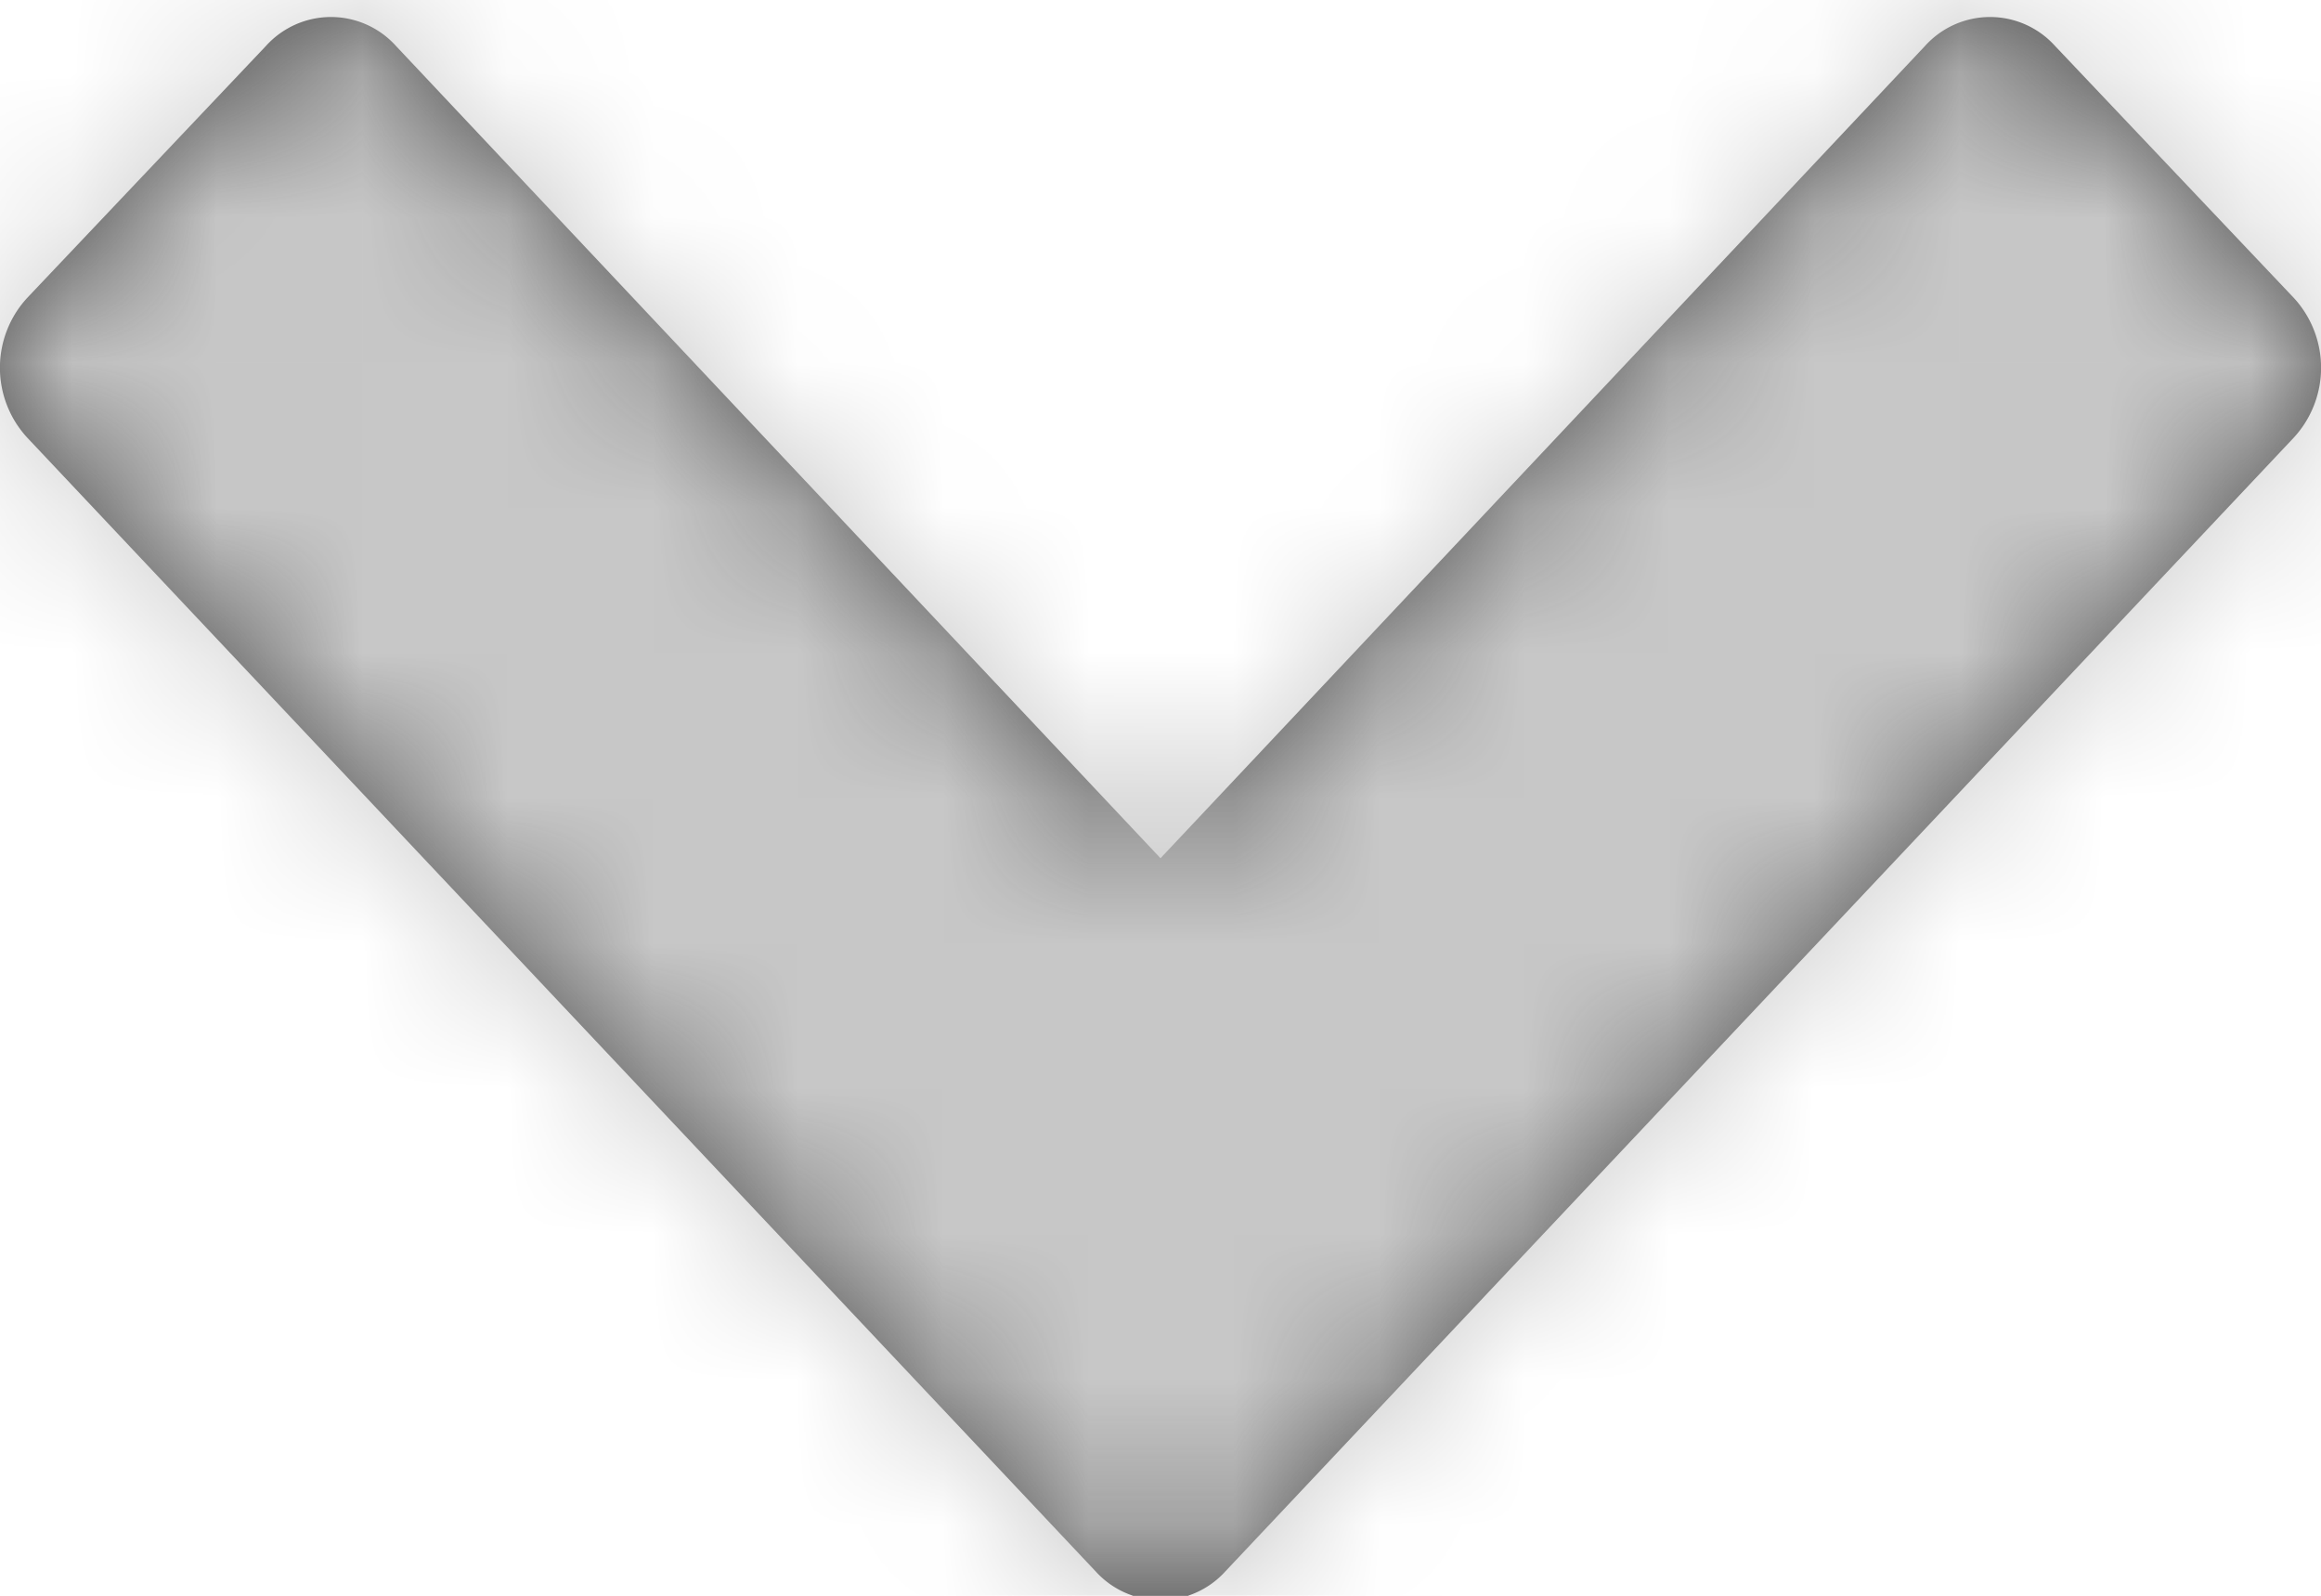 <svg xmlns="http://www.w3.org/2000/svg" xmlns:xlink="http://www.w3.org/1999/xlink" width="16" height="11" viewBox="0 0 16 11">
    <defs>
        <path id="a" d="M15.814 3.015l-7.367 7.817a.603.603 0 0 1-.894 0L.186 3.015a.711.711 0 0 1 0-.96L1.835.315a.603.603 0 0 1 .893 0L8 5.916 13.272.315a.603.603 0 0 1 .893 0l1.649 1.74a.711.711 0 0 1 0 .96z"/>
    </defs>
    <g fill="none" fill-rule="evenodd">
        <mask id="b" fill="#fff">
            <use xlink:href="#a"/>
        </mask>
        <use fill="#464646" fill-rule="nonzero" xlink:href="#a"/>
        <g fill="#C7C7C7" mask="url(#b)">
            <path d="M0-3h16v17H0z"/>
        </g>
    </g>
</svg>
